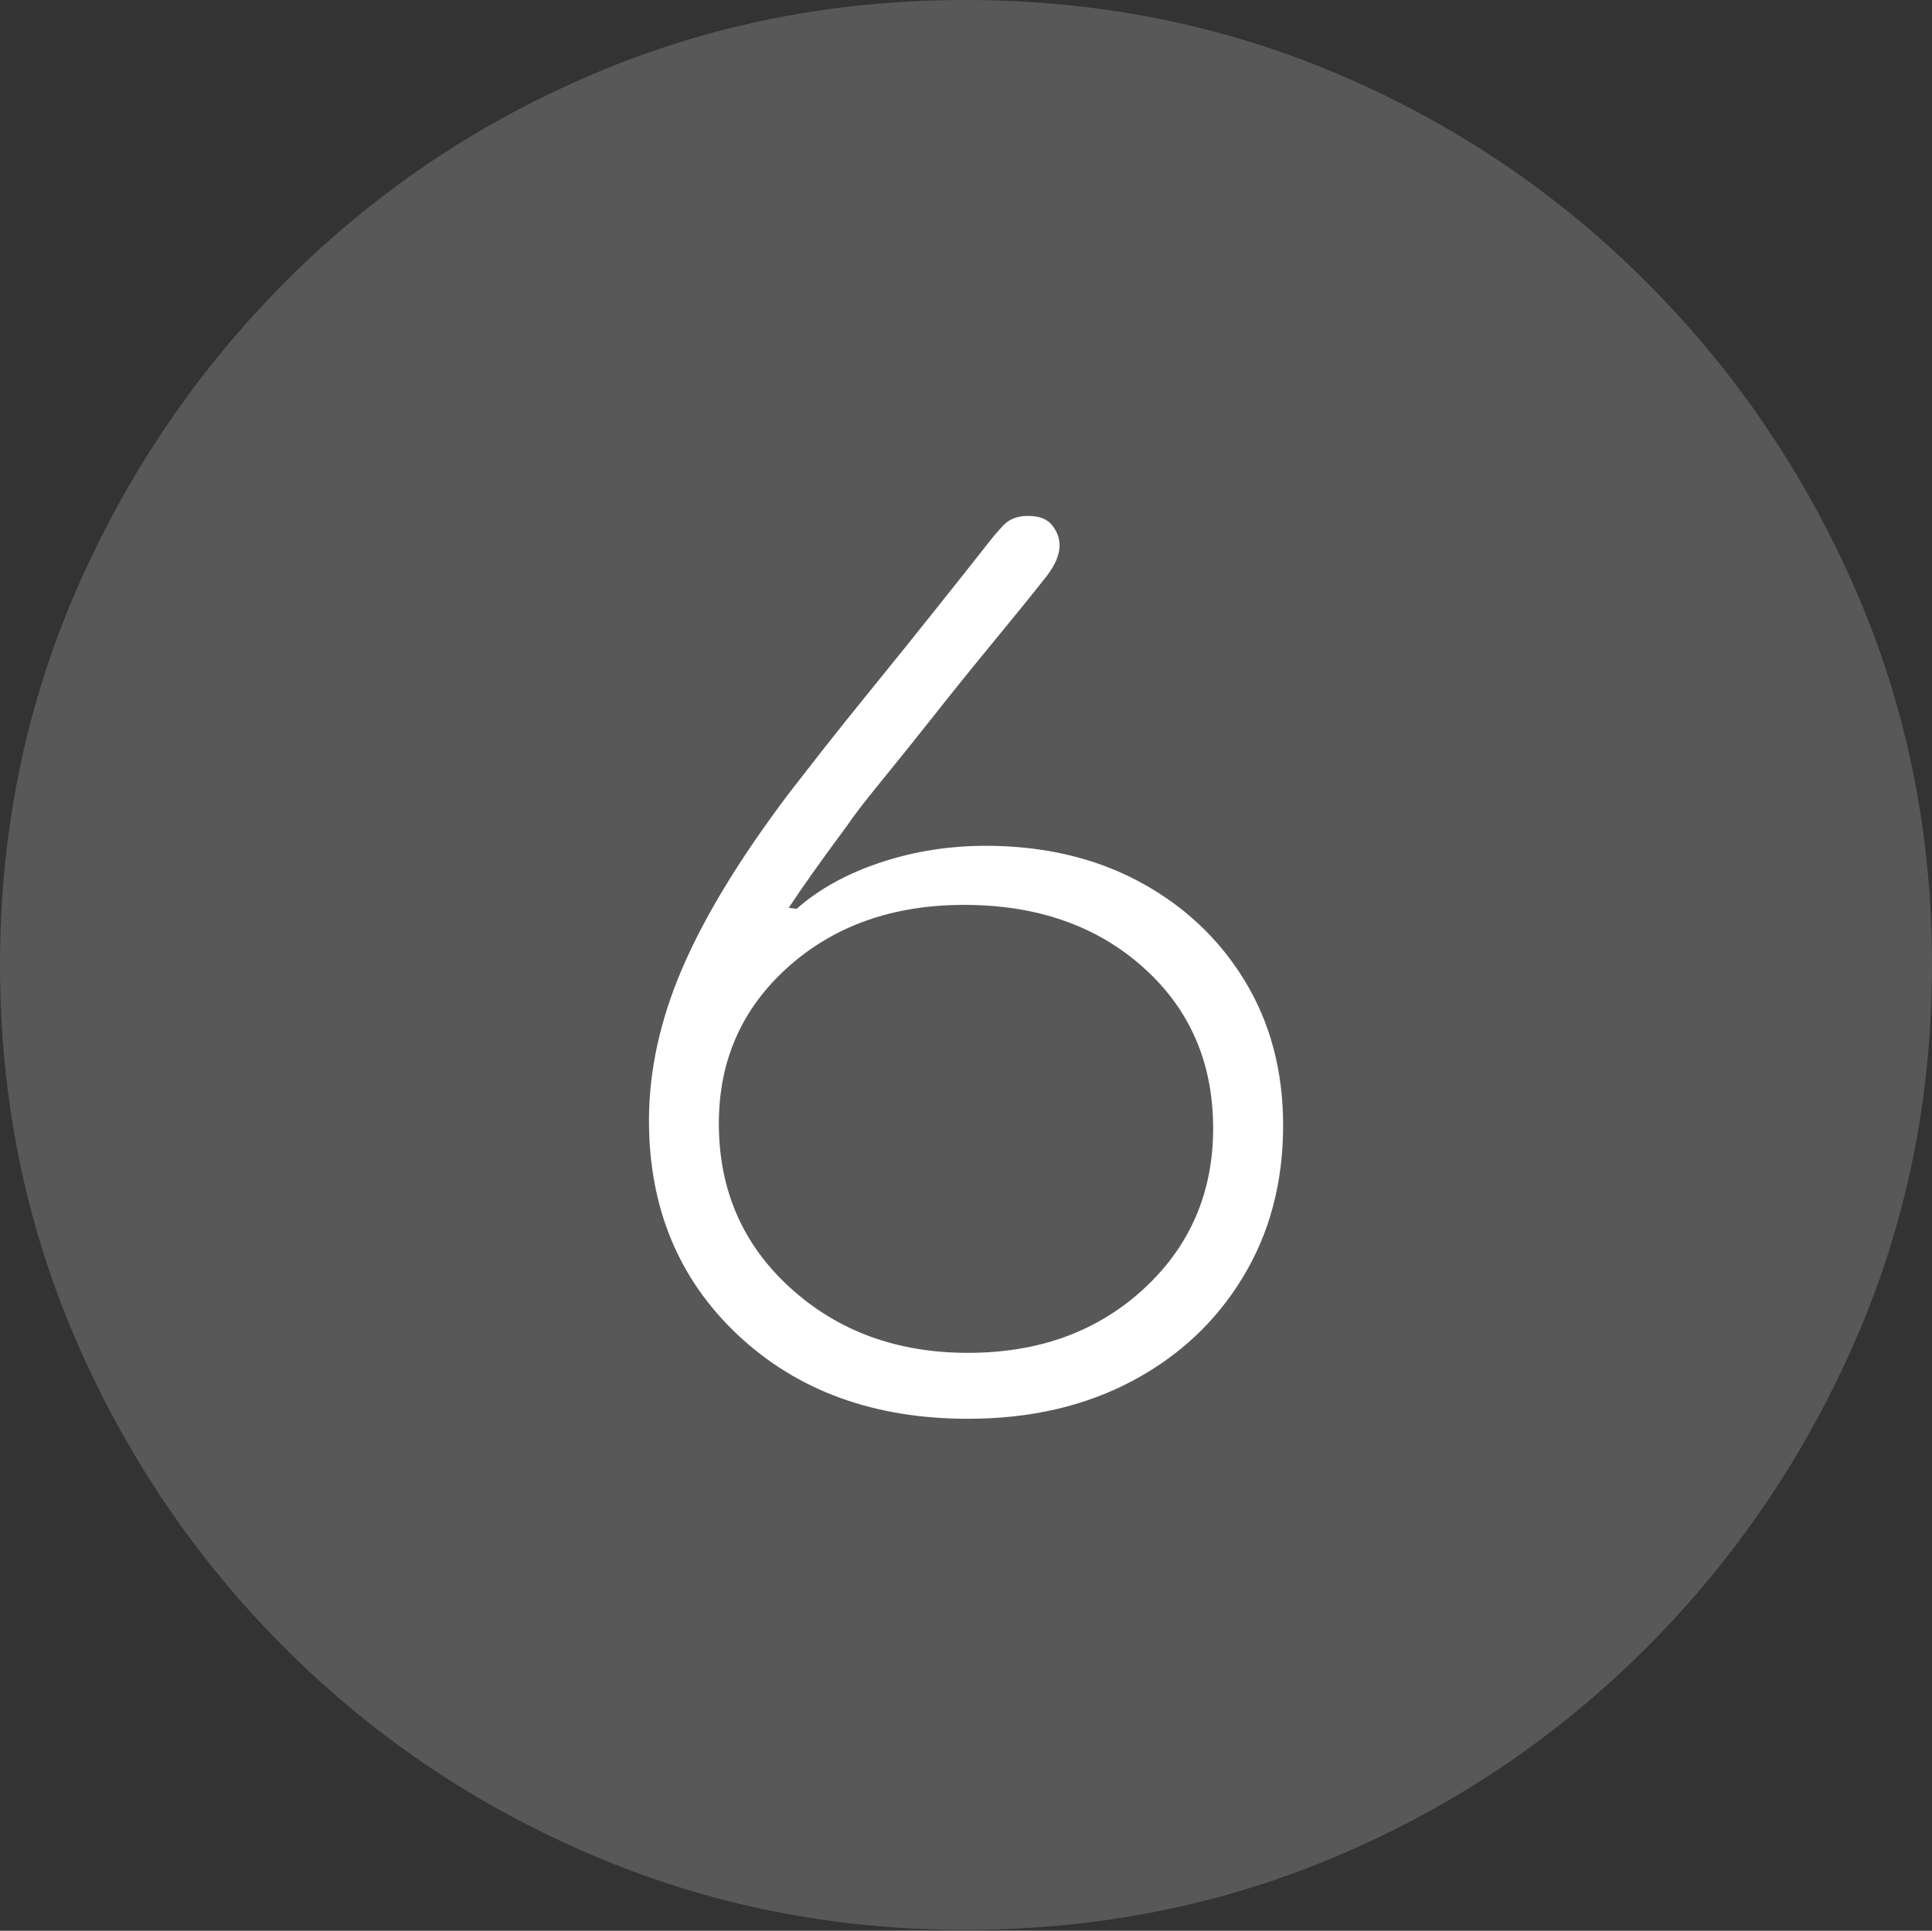 <?xml version="1.0" encoding="UTF-8"?>
<!--Generator: Apple Native CoreSVG 175-->
<!DOCTYPE svg
PUBLIC "-//W3C//DTD SVG 1.1//EN"
       "http://www.w3.org/Graphics/SVG/1.1/DTD/svg11.dtd">
<svg version="1.1" xmlns="http://www.w3.org/2000/svg" xmlns:xlink="http://www.w3.org/1999/xlink" width="19.16" height="19.15">
 <rect width="100%" height="100%" fill="#333333" stroke="none"/>
 <g>
  <rect height="19.15" opacity="0" width="19.16" x="0" y="0"/>
  <path d="M9.57 19.141Q11.553 19.141 13.286 18.398Q15.02 17.656 16.338 16.333Q17.656 15.01 18.408 13.276Q19.16 11.543 19.16 9.57Q19.16 7.598 18.408 5.864Q17.656 4.131 16.338 2.808Q15.02 1.484 13.286 0.742Q11.553 0 9.57 0Q7.598 0 5.864 0.742Q4.131 1.484 2.817 2.808Q1.504 4.131 0.752 5.864Q0 7.598 0 9.57Q0 11.543 0.747 13.276Q1.494 15.01 2.812 16.333Q4.131 17.656 5.869 18.398Q7.607 19.141 9.57 19.141Z" fill="rgba(255,255,255,0.18)"/>
  <path d="M9.6 14.072Q8.203 14.072 7.319 13.242Q6.436 12.412 6.436 11.113Q6.436 10.371 6.768 9.6Q7.1 8.828 7.822 7.871Q7.92 7.744 8.149 7.451Q8.379 7.158 8.677 6.792Q8.975 6.426 9.263 6.064Q9.551 5.703 9.766 5.43Q9.863 5.303 9.951 5.21Q10.039 5.117 10.195 5.117Q10.361 5.117 10.435 5.21Q10.508 5.303 10.508 5.41Q10.508 5.547 10.381 5.713Q10.166 5.986 9.863 6.353Q9.561 6.719 9.268 7.09Q8.975 7.461 8.735 7.754Q8.496 8.047 8.398 8.193Q8.174 8.496 8.057 8.662Q7.939 8.828 7.822 9.004L7.9 9.014Q8.232 8.721 8.73 8.555Q9.229 8.389 9.775 8.389Q10.635 8.389 11.299 8.745Q11.963 9.102 12.344 9.727Q12.725 10.352 12.725 11.162Q12.725 12.012 12.324 12.671Q11.924 13.33 11.221 13.701Q10.518 14.072 9.6 14.072ZM9.6 13.418Q10.654 13.418 11.343 12.783Q12.031 12.148 12.031 11.191Q12.031 10.215 11.338 9.595Q10.645 8.975 9.561 8.975Q8.506 8.975 7.817 9.59Q7.129 10.205 7.129 11.143Q7.129 12.129 7.837 12.773Q8.545 13.418 9.6 13.418Z" fill="#ffffff"/>
 </g>
</svg>
